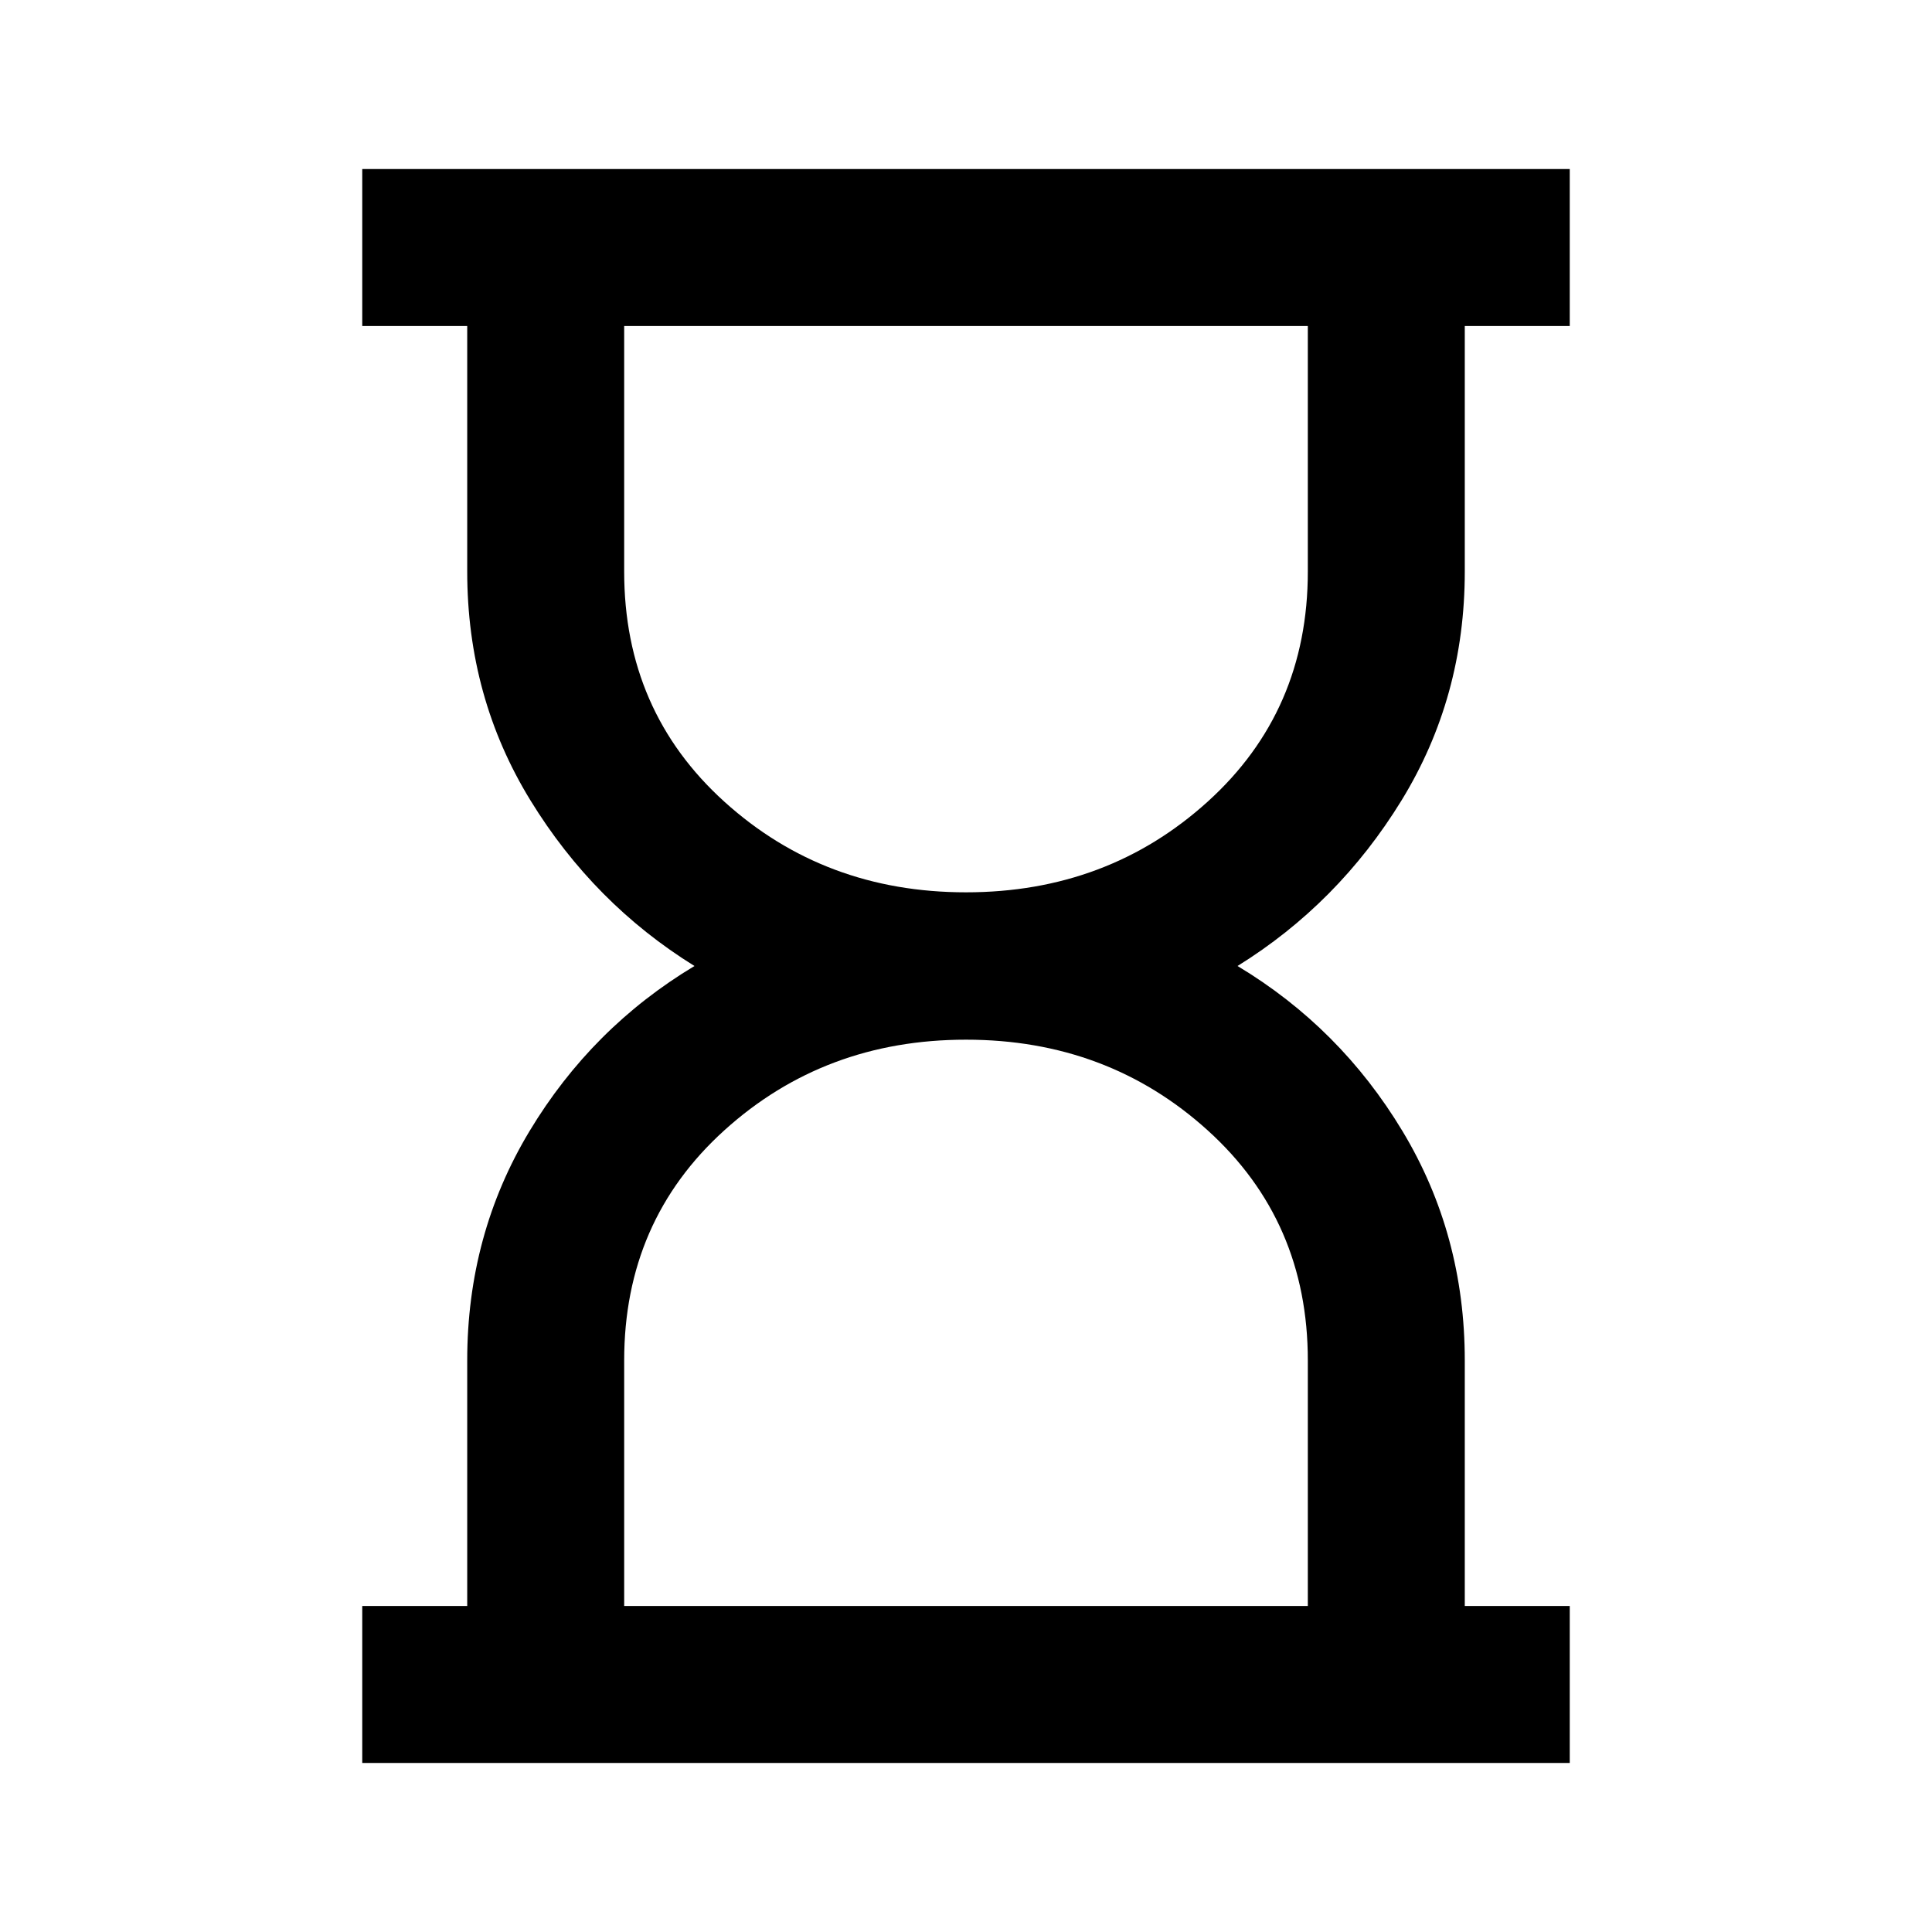 <svg xmlns="http://www.w3.org/2000/svg" height="20" viewBox="0 -960 960 960" width="20"><path d="M310.15-162h339.7v-122q0-69.31-49.77-114.35-49.77-45.04-120.08-45.04t-120.08 45.04Q310.15-353.31 310.15-284v122ZM480-516.61q70.31 0 120.08-45.04 49.77-45.04 49.77-114.35v-122h-339.7v122q0 69.31 49.77 114.35 49.77 45.04 120.08 45.04ZM180-84v-78h52.16v-122q0-62.54 30.96-113.96 30.96-51.43 81.96-82.04-50-31-81.46-82.23-31.46-51.23-31.46-113.77v-122H180v-78h600v78h-52.16v122q0 62.54-31.46 113.77T614.92-480q51 30.61 81.96 82.04 30.96 51.42 30.96 113.96v122H780v78H180Zm300-78Zm0-636Z"/></svg>